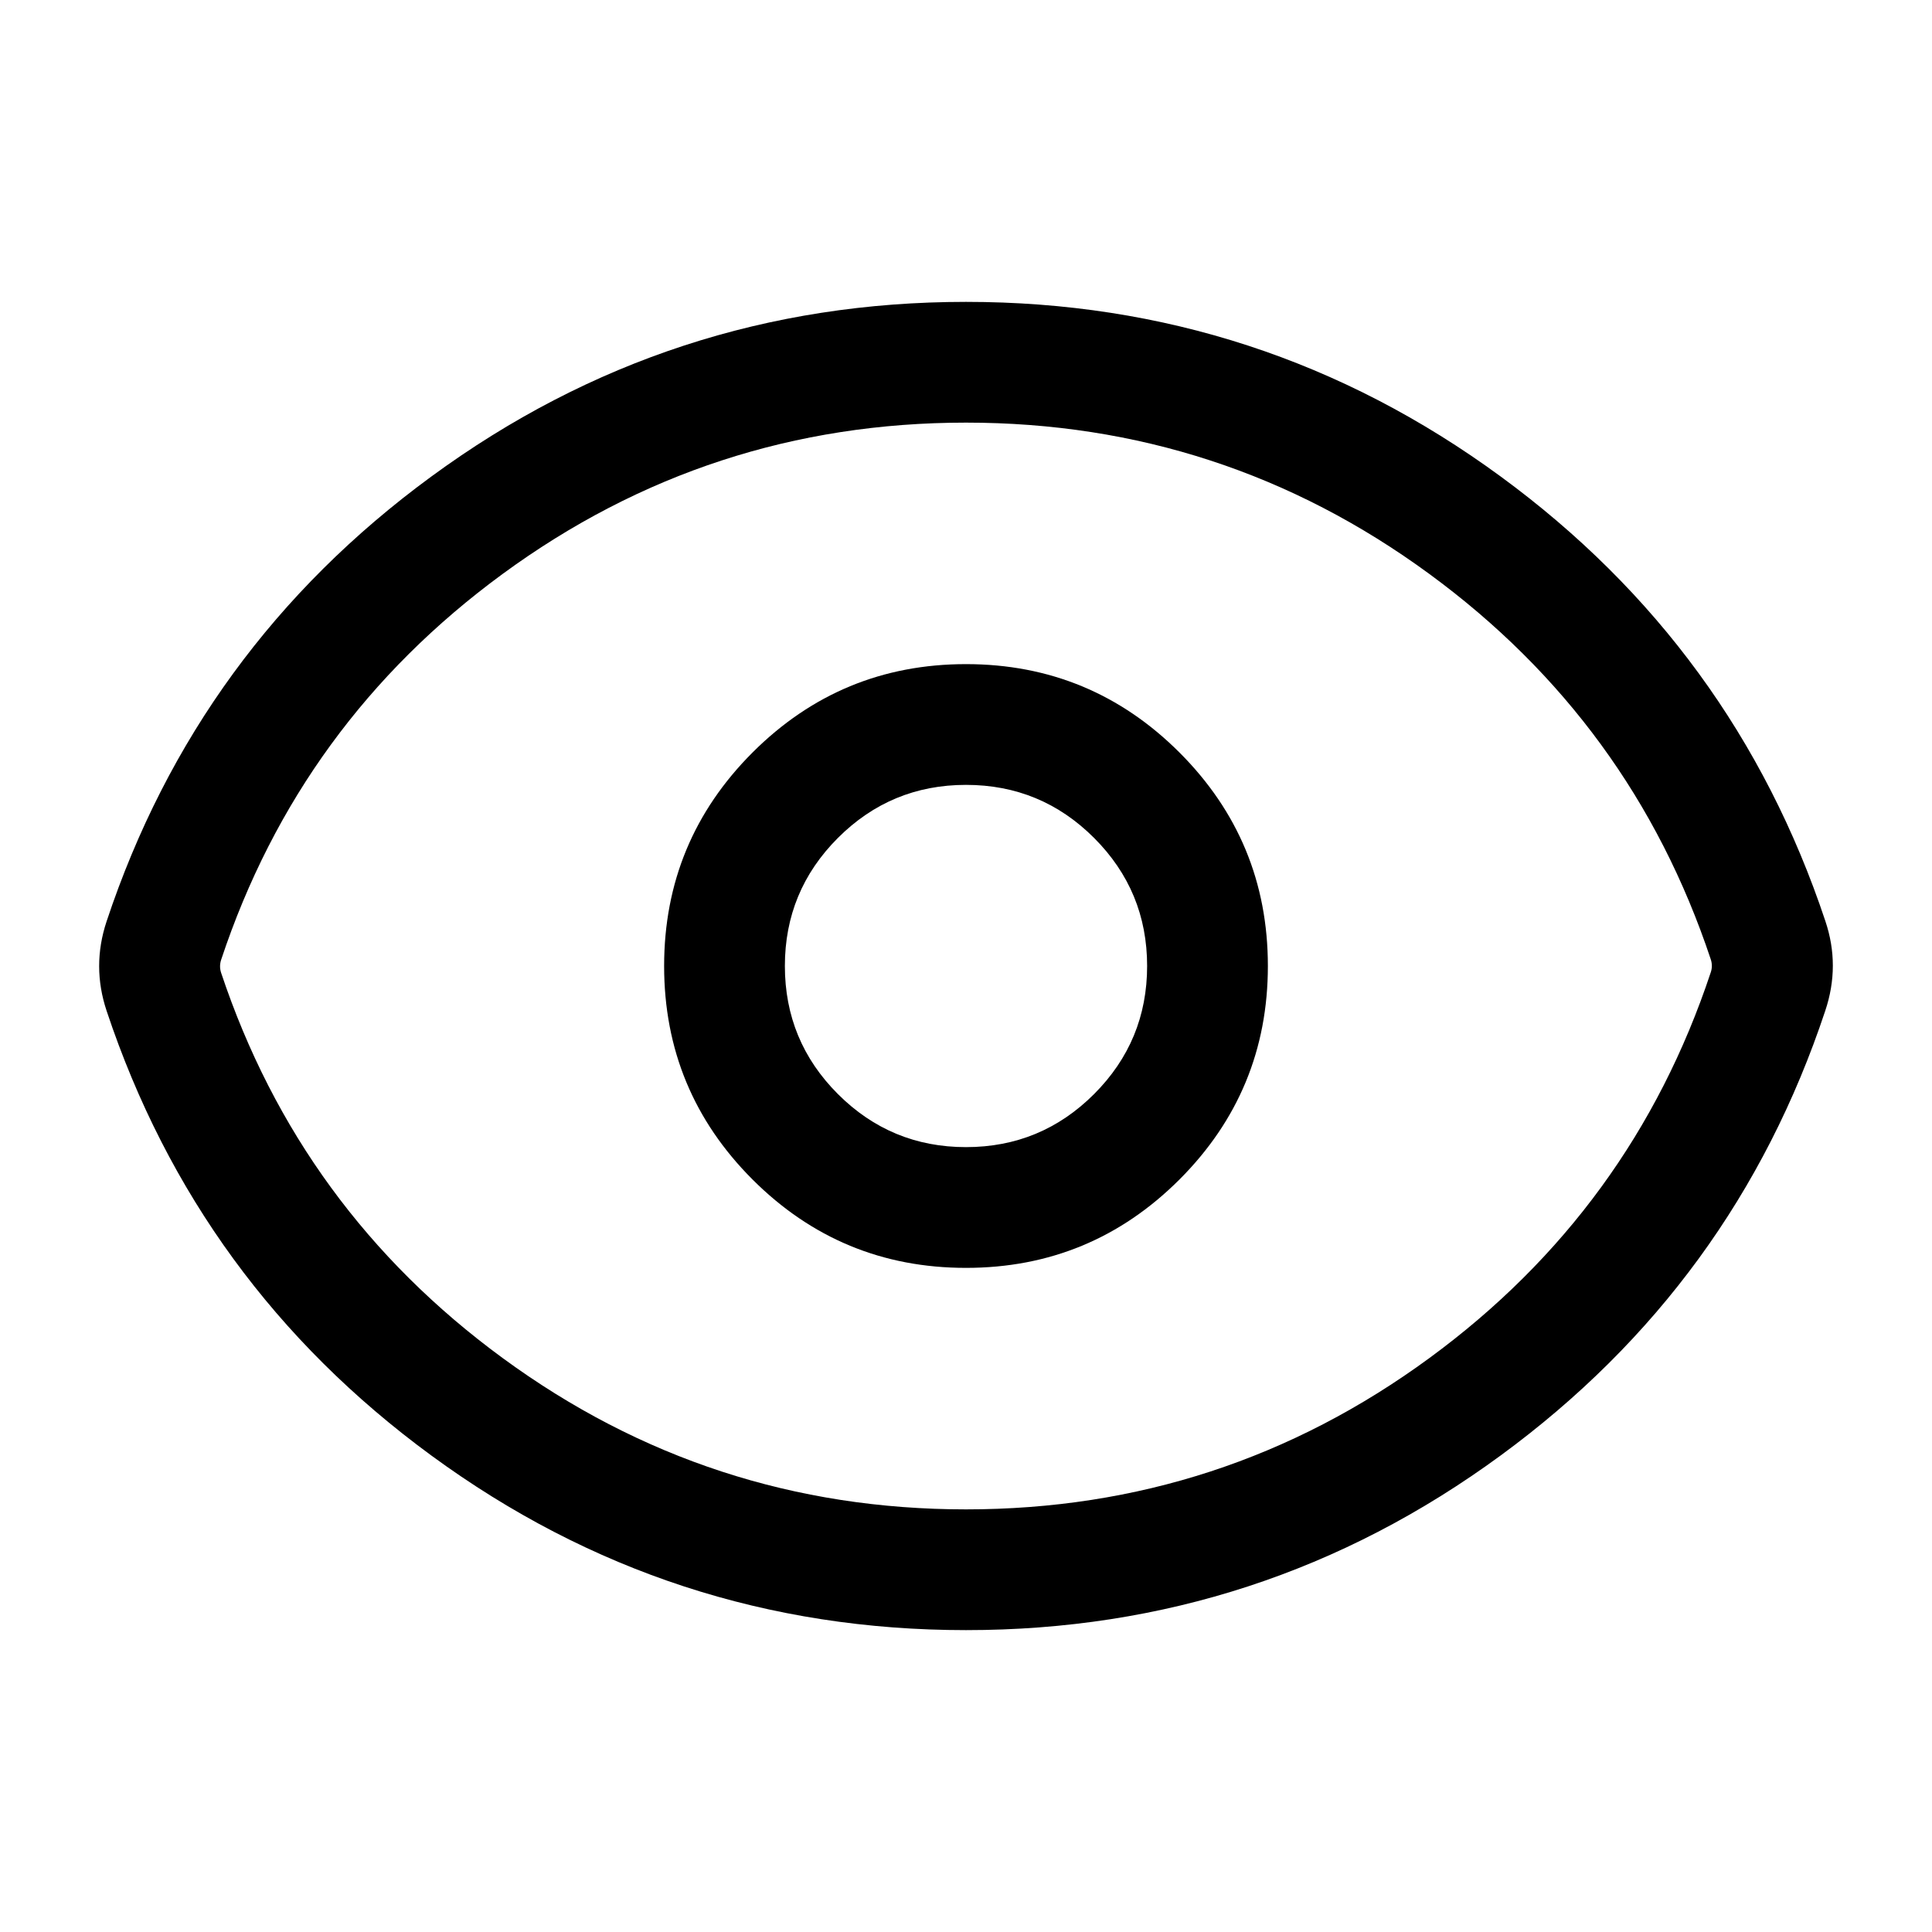 <svg xmlns="http://www.w3.org/2000/svg" xmlns:xlink="http://www.w3.org/1999/xlink" fill="none" version="1.1" width="24" height="24" viewBox="0 0 24 24"><defs><clipPath id="master_svg0_5794_08715"><rect x="0" y="0" width="24" height="24" rx="0"/></clipPath></defs><g clip-path="url(#master_svg0_5794_08715)"><g><path d="M5.357,18.08Q8.318,20.25,12,20.25Q15.684,20.25,18.645,18.078Q21.546,15.951,22.674,12.556Q22.862,11.996,22.675,11.441Q21.543,8.045,18.643,5.92Q15.682,3.75,12,3.75Q8.316,3.75,5.355,5.922Q2.453,8.049,1.324,11.446Q1.139,12.003,1.325,12.559Q2.457,15.955,5.357,18.08ZM17.758,16.869Q15.193,18.75,12,18.75Q8.809,18.75,6.244,16.87Q3.729,15.027,2.747,12.085Q2.72,12.003,2.748,11.92Q3.726,8.976,6.242,7.131Q8.808,5.25,12,5.25Q15.191,5.25,17.756,7.13Q20.271,8.973,21.251,11.915Q21.279,11.997,21.252,12.078Q20.274,15.024,17.758,16.869Z" fill-rule="evenodd" fill="#000000" fill-opacity="1" style="mix-blend-mode:passthrough"/></g><g><path d="M14.652,9.348Q13.553,8.25,12,8.25Q10.447,8.25,9.348,9.348Q8.25,10.447,8.25,12Q8.25,13.553,9.348,14.652Q10.447,15.75,12,15.75Q13.553,15.75,14.652,14.652Q15.75,13.553,15.75,12Q15.75,10.447,14.652,9.348ZM10.409,10.409Q11.068,9.75,12,9.75Q12.932,9.75,13.591,10.409Q14.25,11.068,14.25,12Q14.25,12.932,13.591,13.591Q12.932,14.25,12,14.25Q11.068,14.25,10.409,13.591Q9.75,12.932,9.75,12Q9.75,11.068,10.409,10.409Z" fill-rule="evenodd" fill="#000000" fill-opacity="1" style="mix-blend-mode:passthrough"/></g></g></svg>